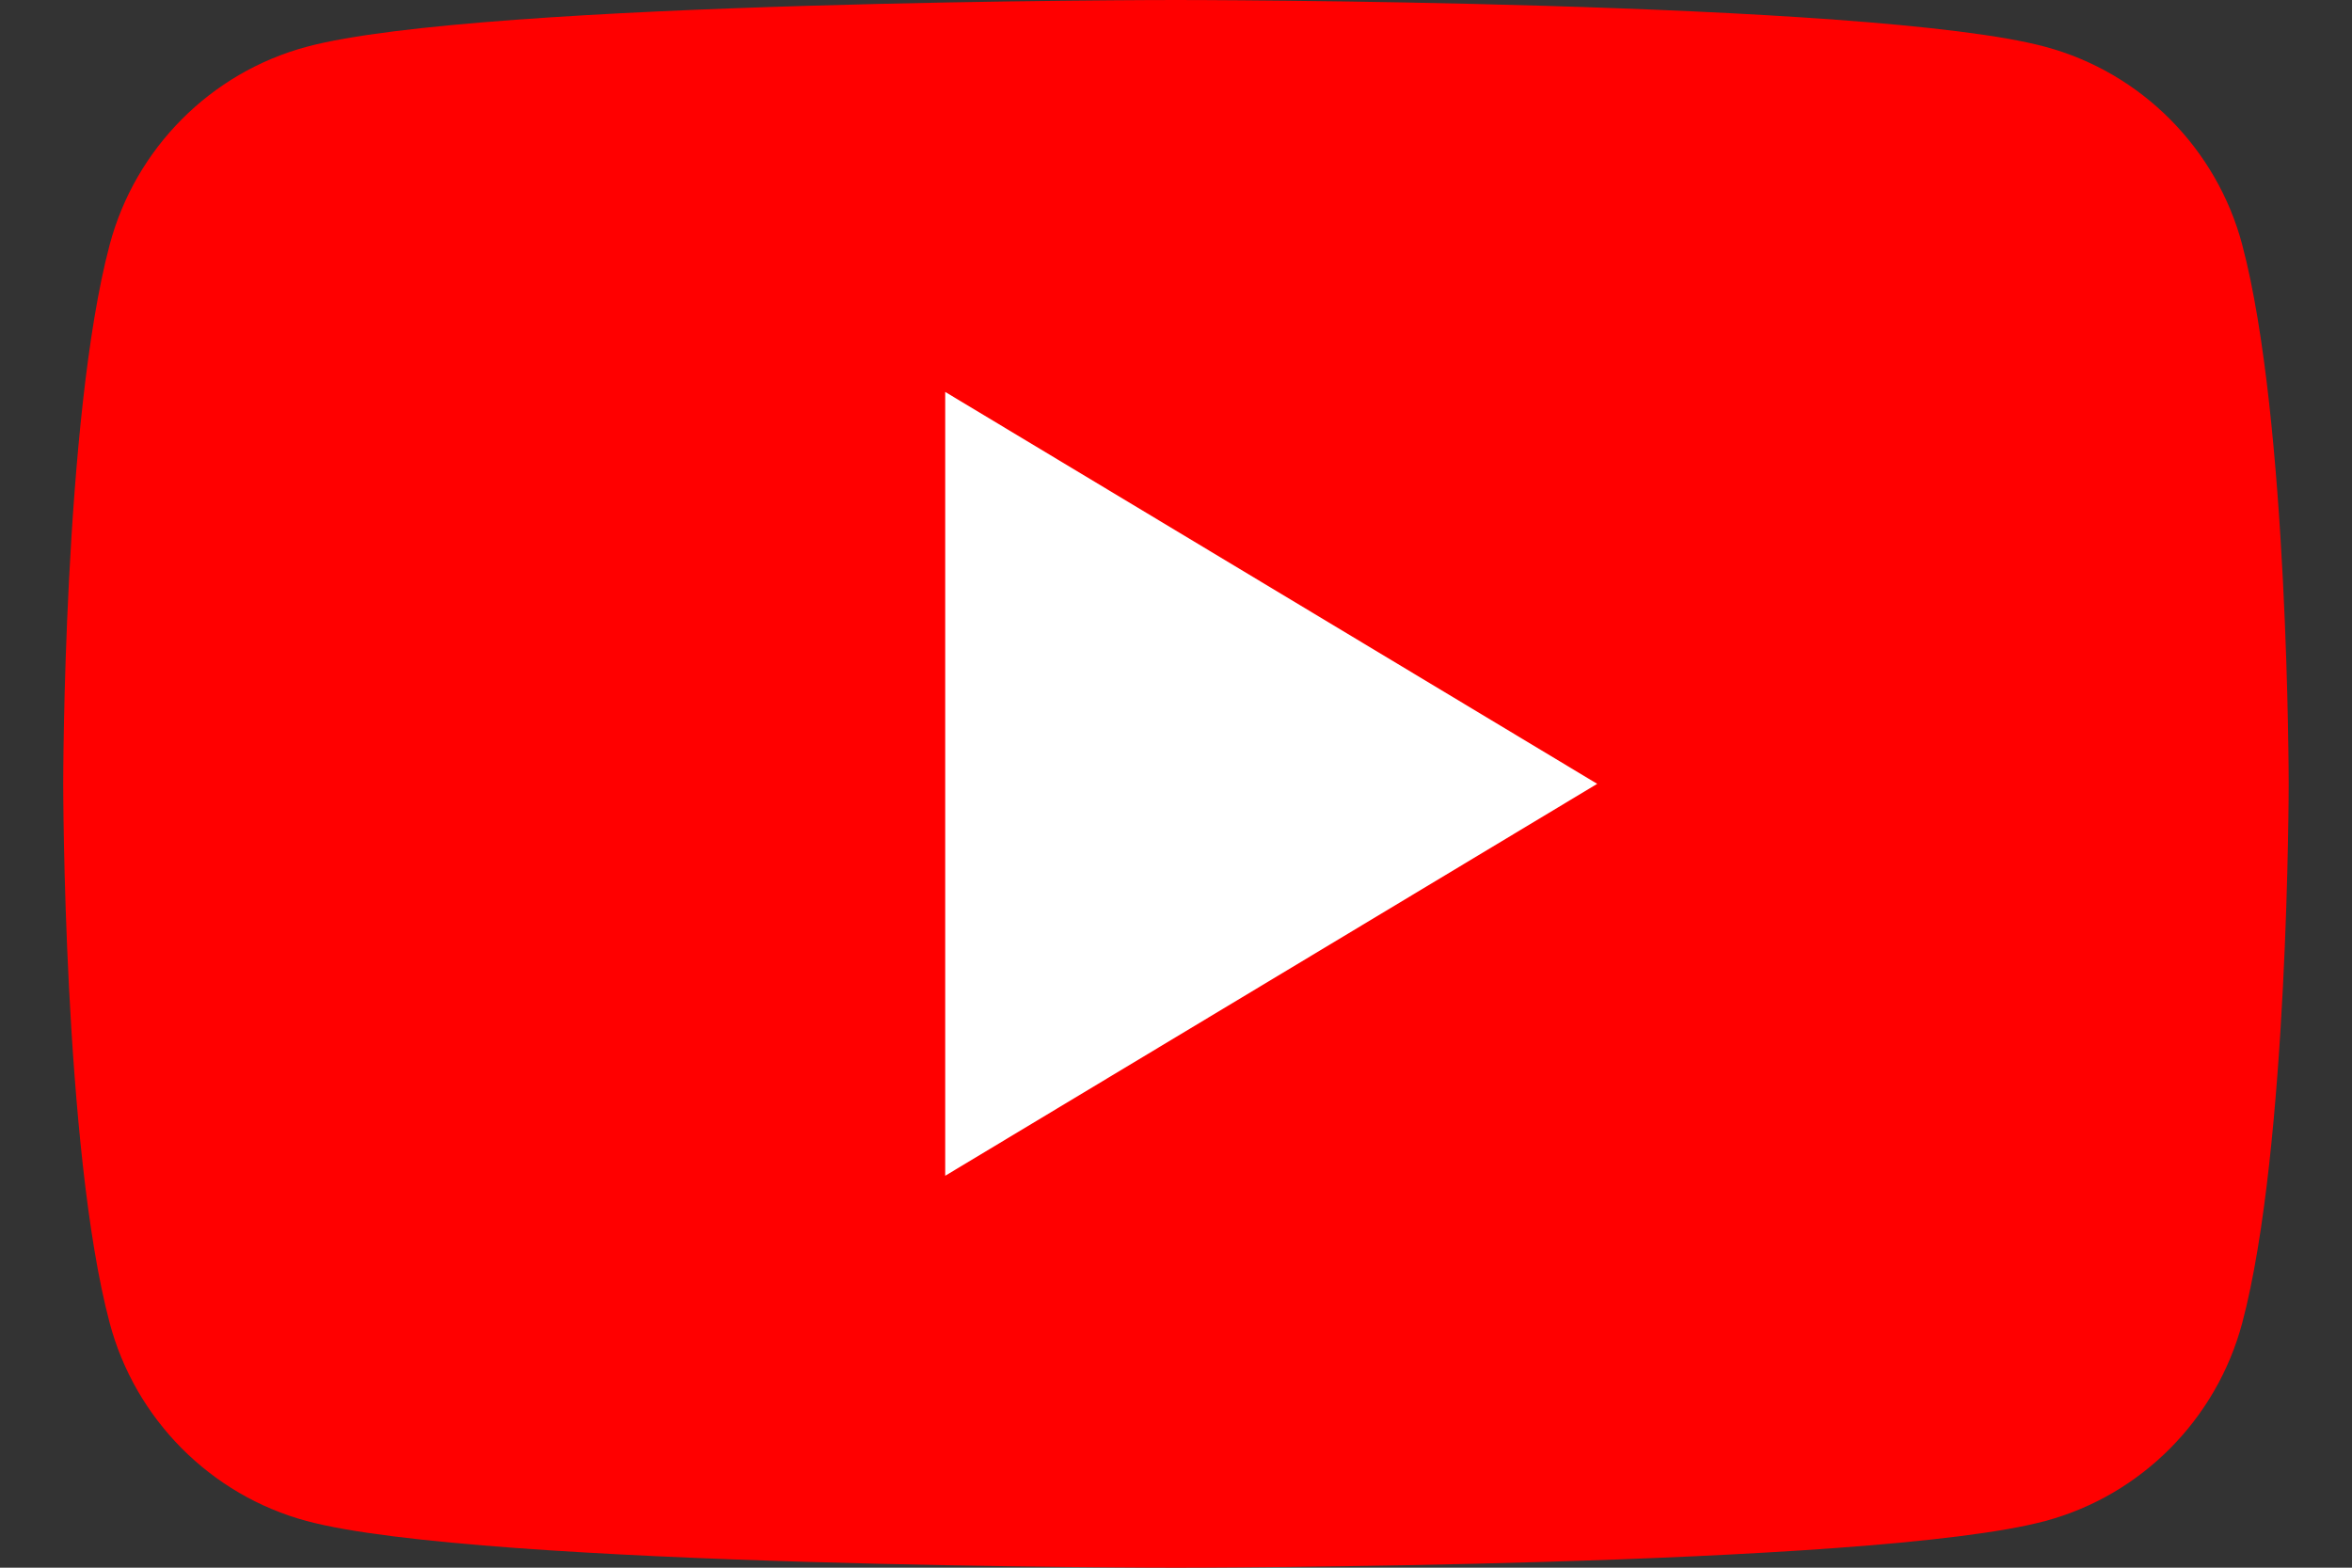 <svg width="24" height="16" viewBox="0 0 24 16" fill="none" xmlns="http://www.w3.org/2000/svg">
<rect x="0" y="0" width="24" height="16" fill="#333333" stroke="none"/>
<g clip-path="url(#clip0_558_6586)">
<path d="M22.88 2.498C22.619 1.515 21.849 0.741 20.872 0.478C19.101 0 11.999 0 11.999 0C11.999 0 4.898 0 3.127 0.478C2.15 0.741 1.38 1.515 1.119 2.498C0.645 4.281 0.645 8 0.645 8C0.645 8 0.645 11.719 1.119 13.502C1.38 14.485 2.15 15.259 3.127 15.523C4.898 16 11.999 16 11.999 16C11.999 16 19.101 16 20.872 15.523C21.849 15.26 22.618 14.485 22.88 13.502C23.354 11.719 23.354 8 23.354 8C23.354 8 23.354 4.281 22.88 2.499" fill="#FF0000"/>
<path d="M9.645 12L16.298 8L9.645 4V12Z" fill="white"/>
</g>
<defs>
<clipPath id="clip0_558_6586">
<rect width="22.71" height="16" fill="white" transform="translate(0.645)"/>
</clipPath>
</defs>
</svg>
